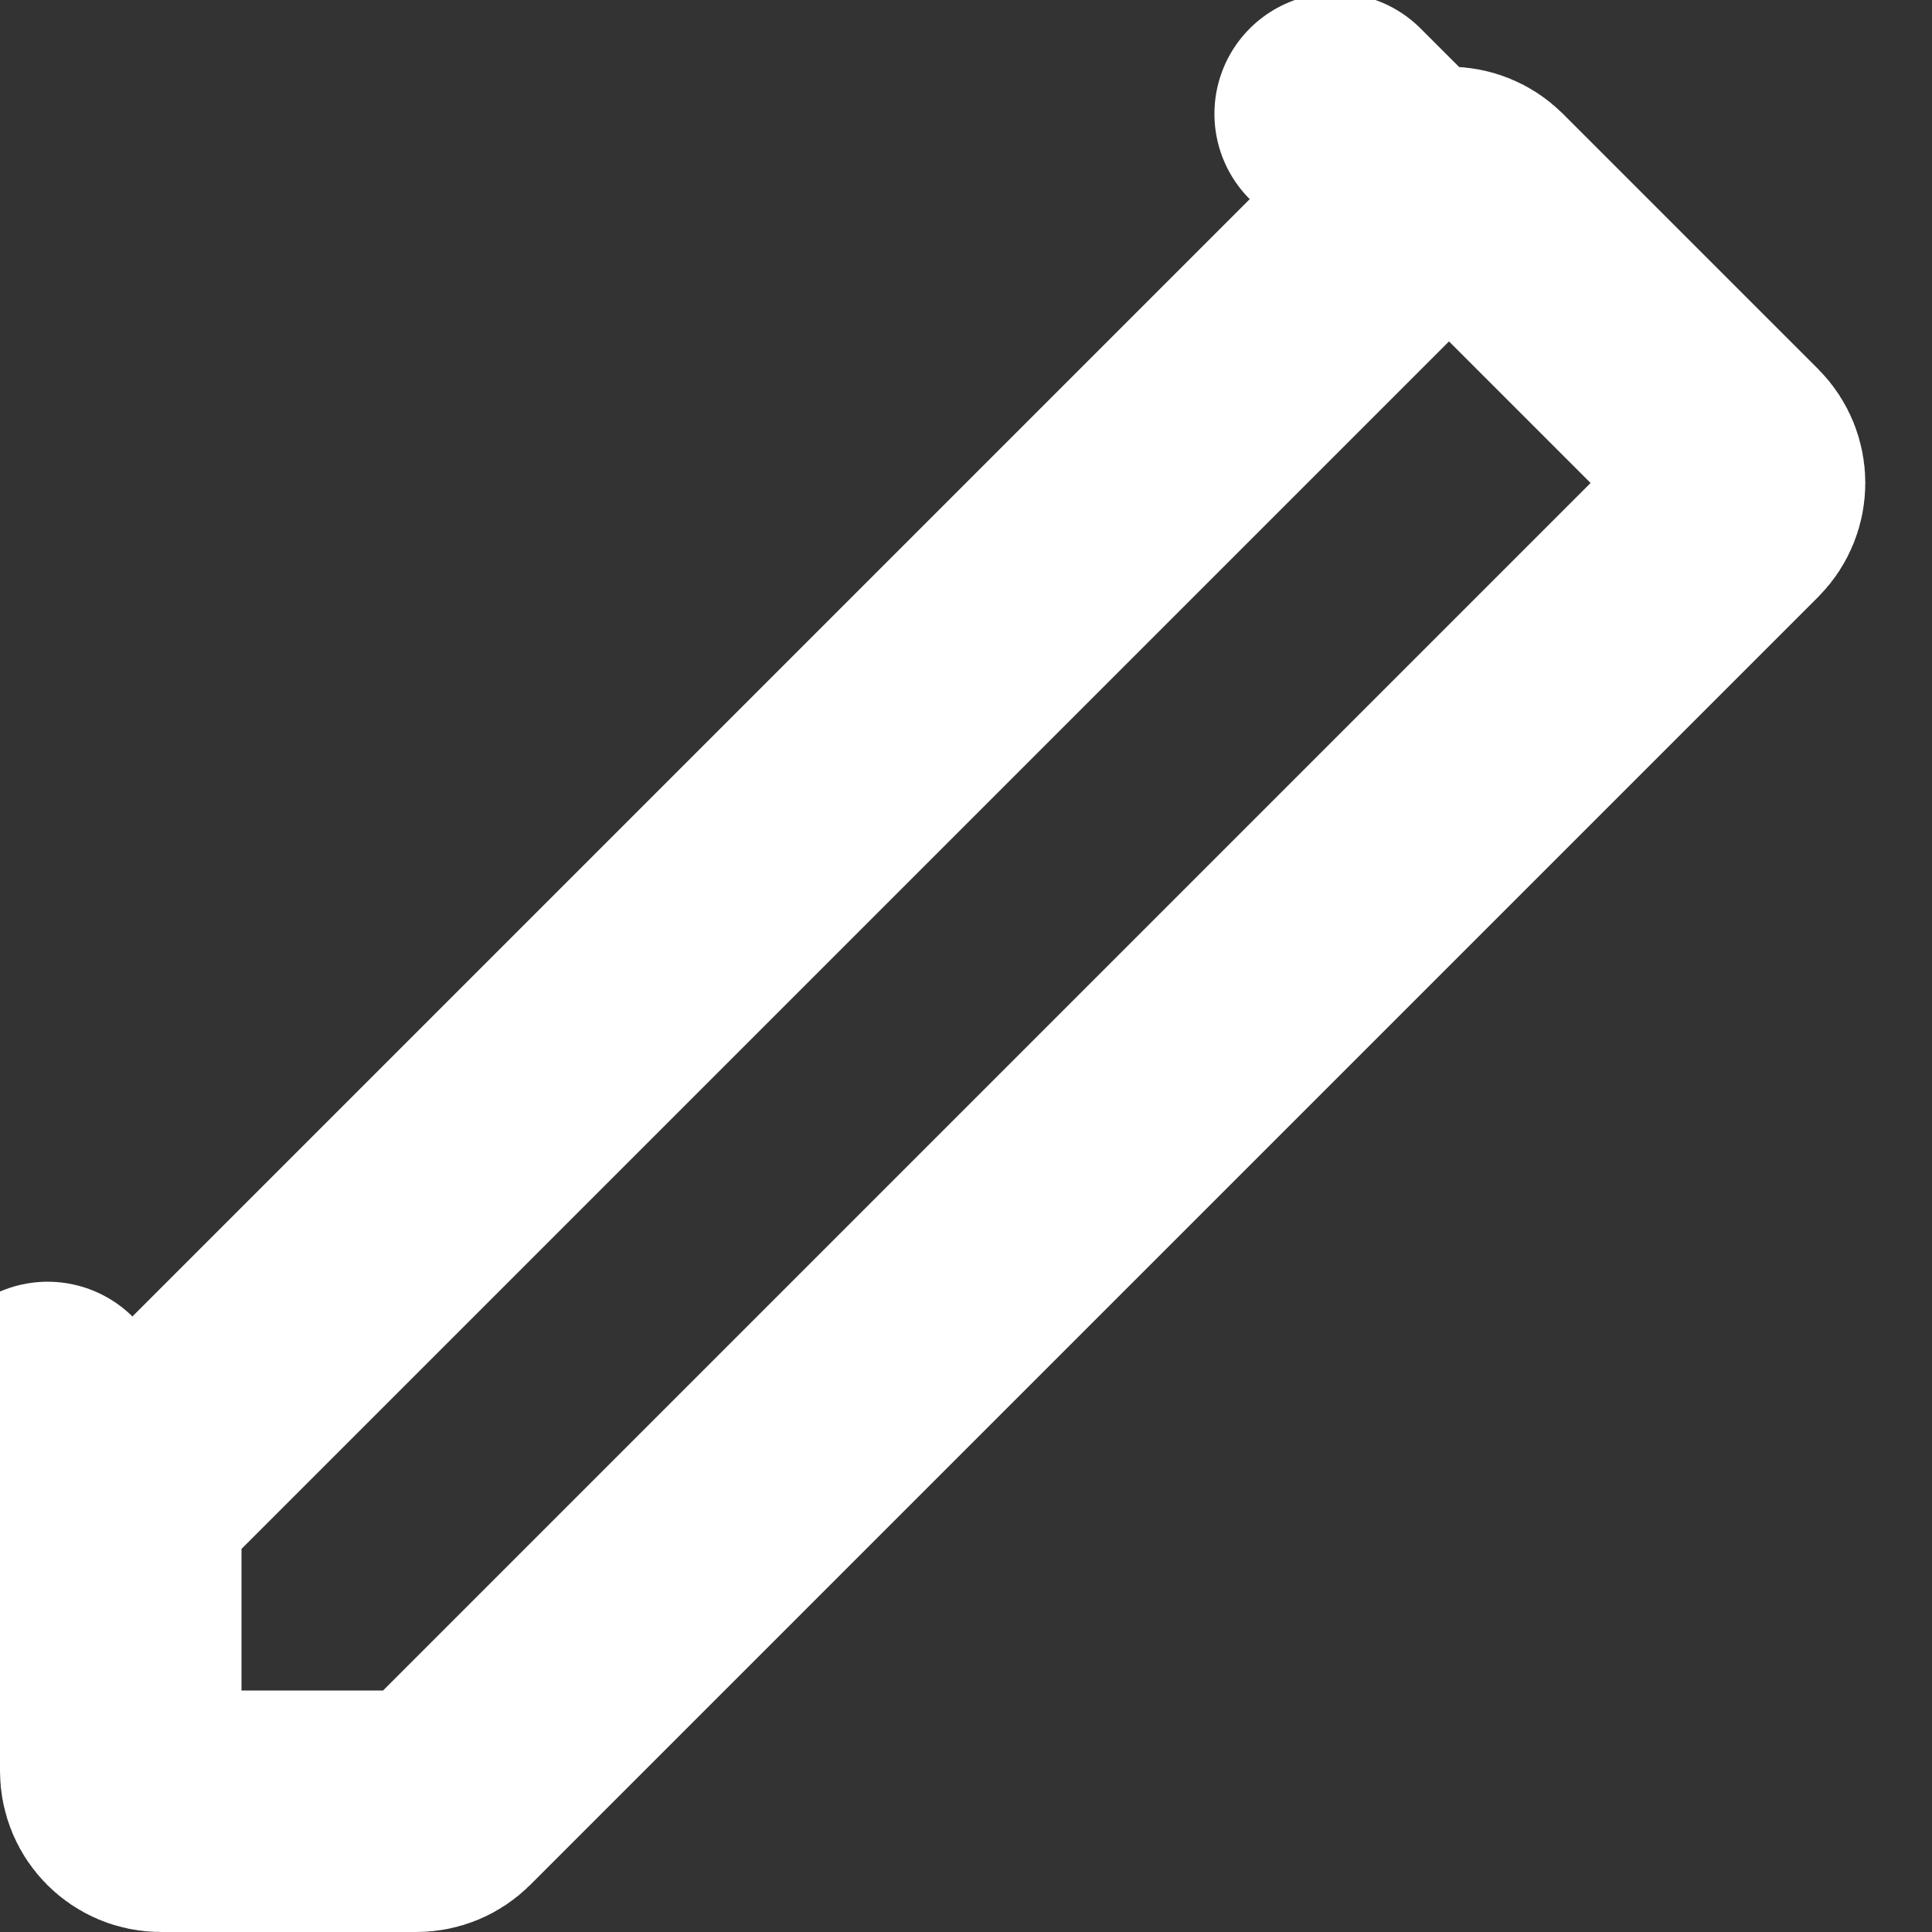 <svg width="12" height="12" viewBox="0 0 12 12" fill="none" xmlns="http://www.w3.org/2000/svg">
<rect x="0" y="0" width="12" height="12" fill="#333333" stroke="none"/>
<path d="M0.823 9.237L8.823 1.237L8.293 0.707L8.823 1.237C8.921 1.14 9.079 1.14 9.177 1.237L10.763 2.823C10.86 2.921 10.86 3.079 10.763 3.177L2.763 11.177C2.716 11.224 2.652 11.25 2.586 11.25H1C0.862 11.25 0.75 11.138 0.75 11V9.414C0.75 9.348 0.776 9.284 0.823 9.237L0.296 8.711L0.823 9.237Z" stroke="white" stroke-width="1.5" stroke-linejoin="round"/>
</svg>
